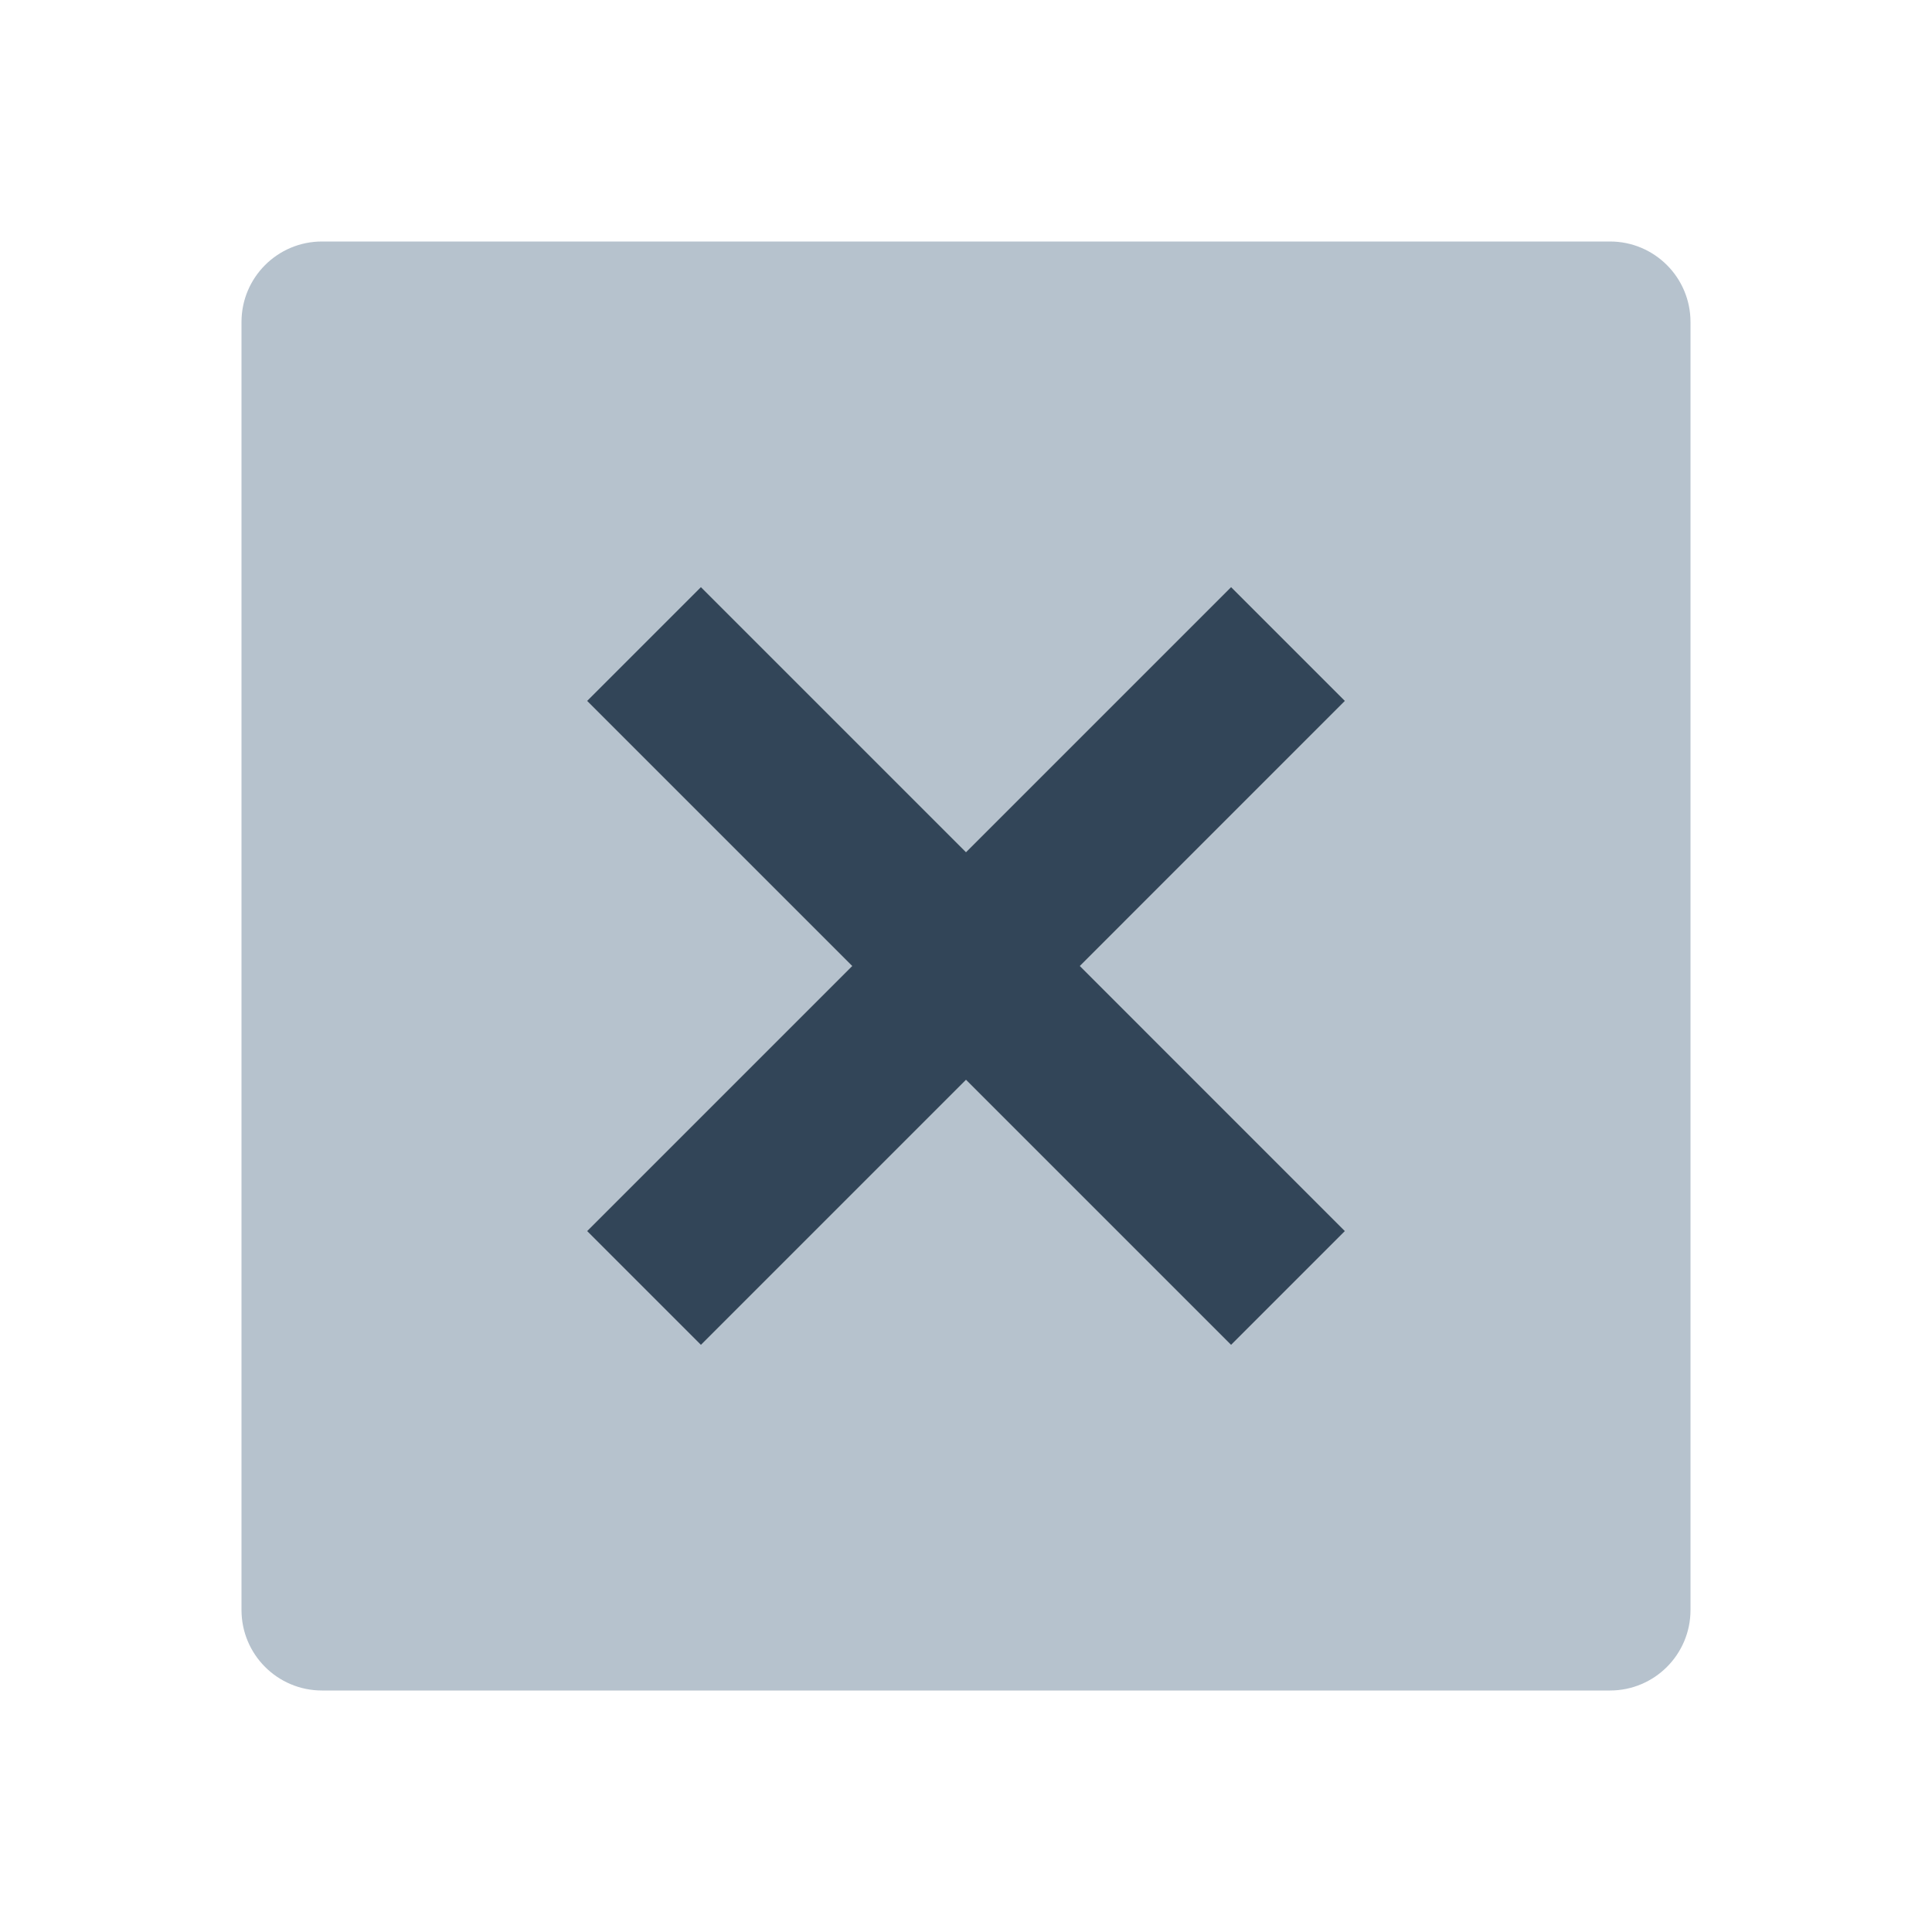 <svg width="48" height="48" viewBox="0 0 48 48" fill="none" xmlns="http://www.w3.org/2000/svg">
<path fill-rule="evenodd" clip-rule="evenodd" d="M8 6C6.895 6 6 6.895 6 8V40C6 41.105 6.895 42 8 42H40C41.105 42 42 41.105 42 40V8C42 6.895 41.105 6 40 6H8ZM14.586 17.414L21.172 24L14.586 30.586L17.414 33.414L24 26.828L30.586 33.414L33.414 30.586L26.829 24L33.414 17.414L30.586 14.586L24 21.172L17.414 14.586L14.586 17.414Z" fill="#B6C2CD"/>
<path d="M21.172 24L14.586 17.414L17.414 14.586L24 21.172L30.586 14.586L33.414 17.414L26.829 24L33.414 30.586L30.586 33.414L24 26.828L17.414 33.414L14.586 30.586L21.172 24Z" fill="#324558"/>
</svg>
